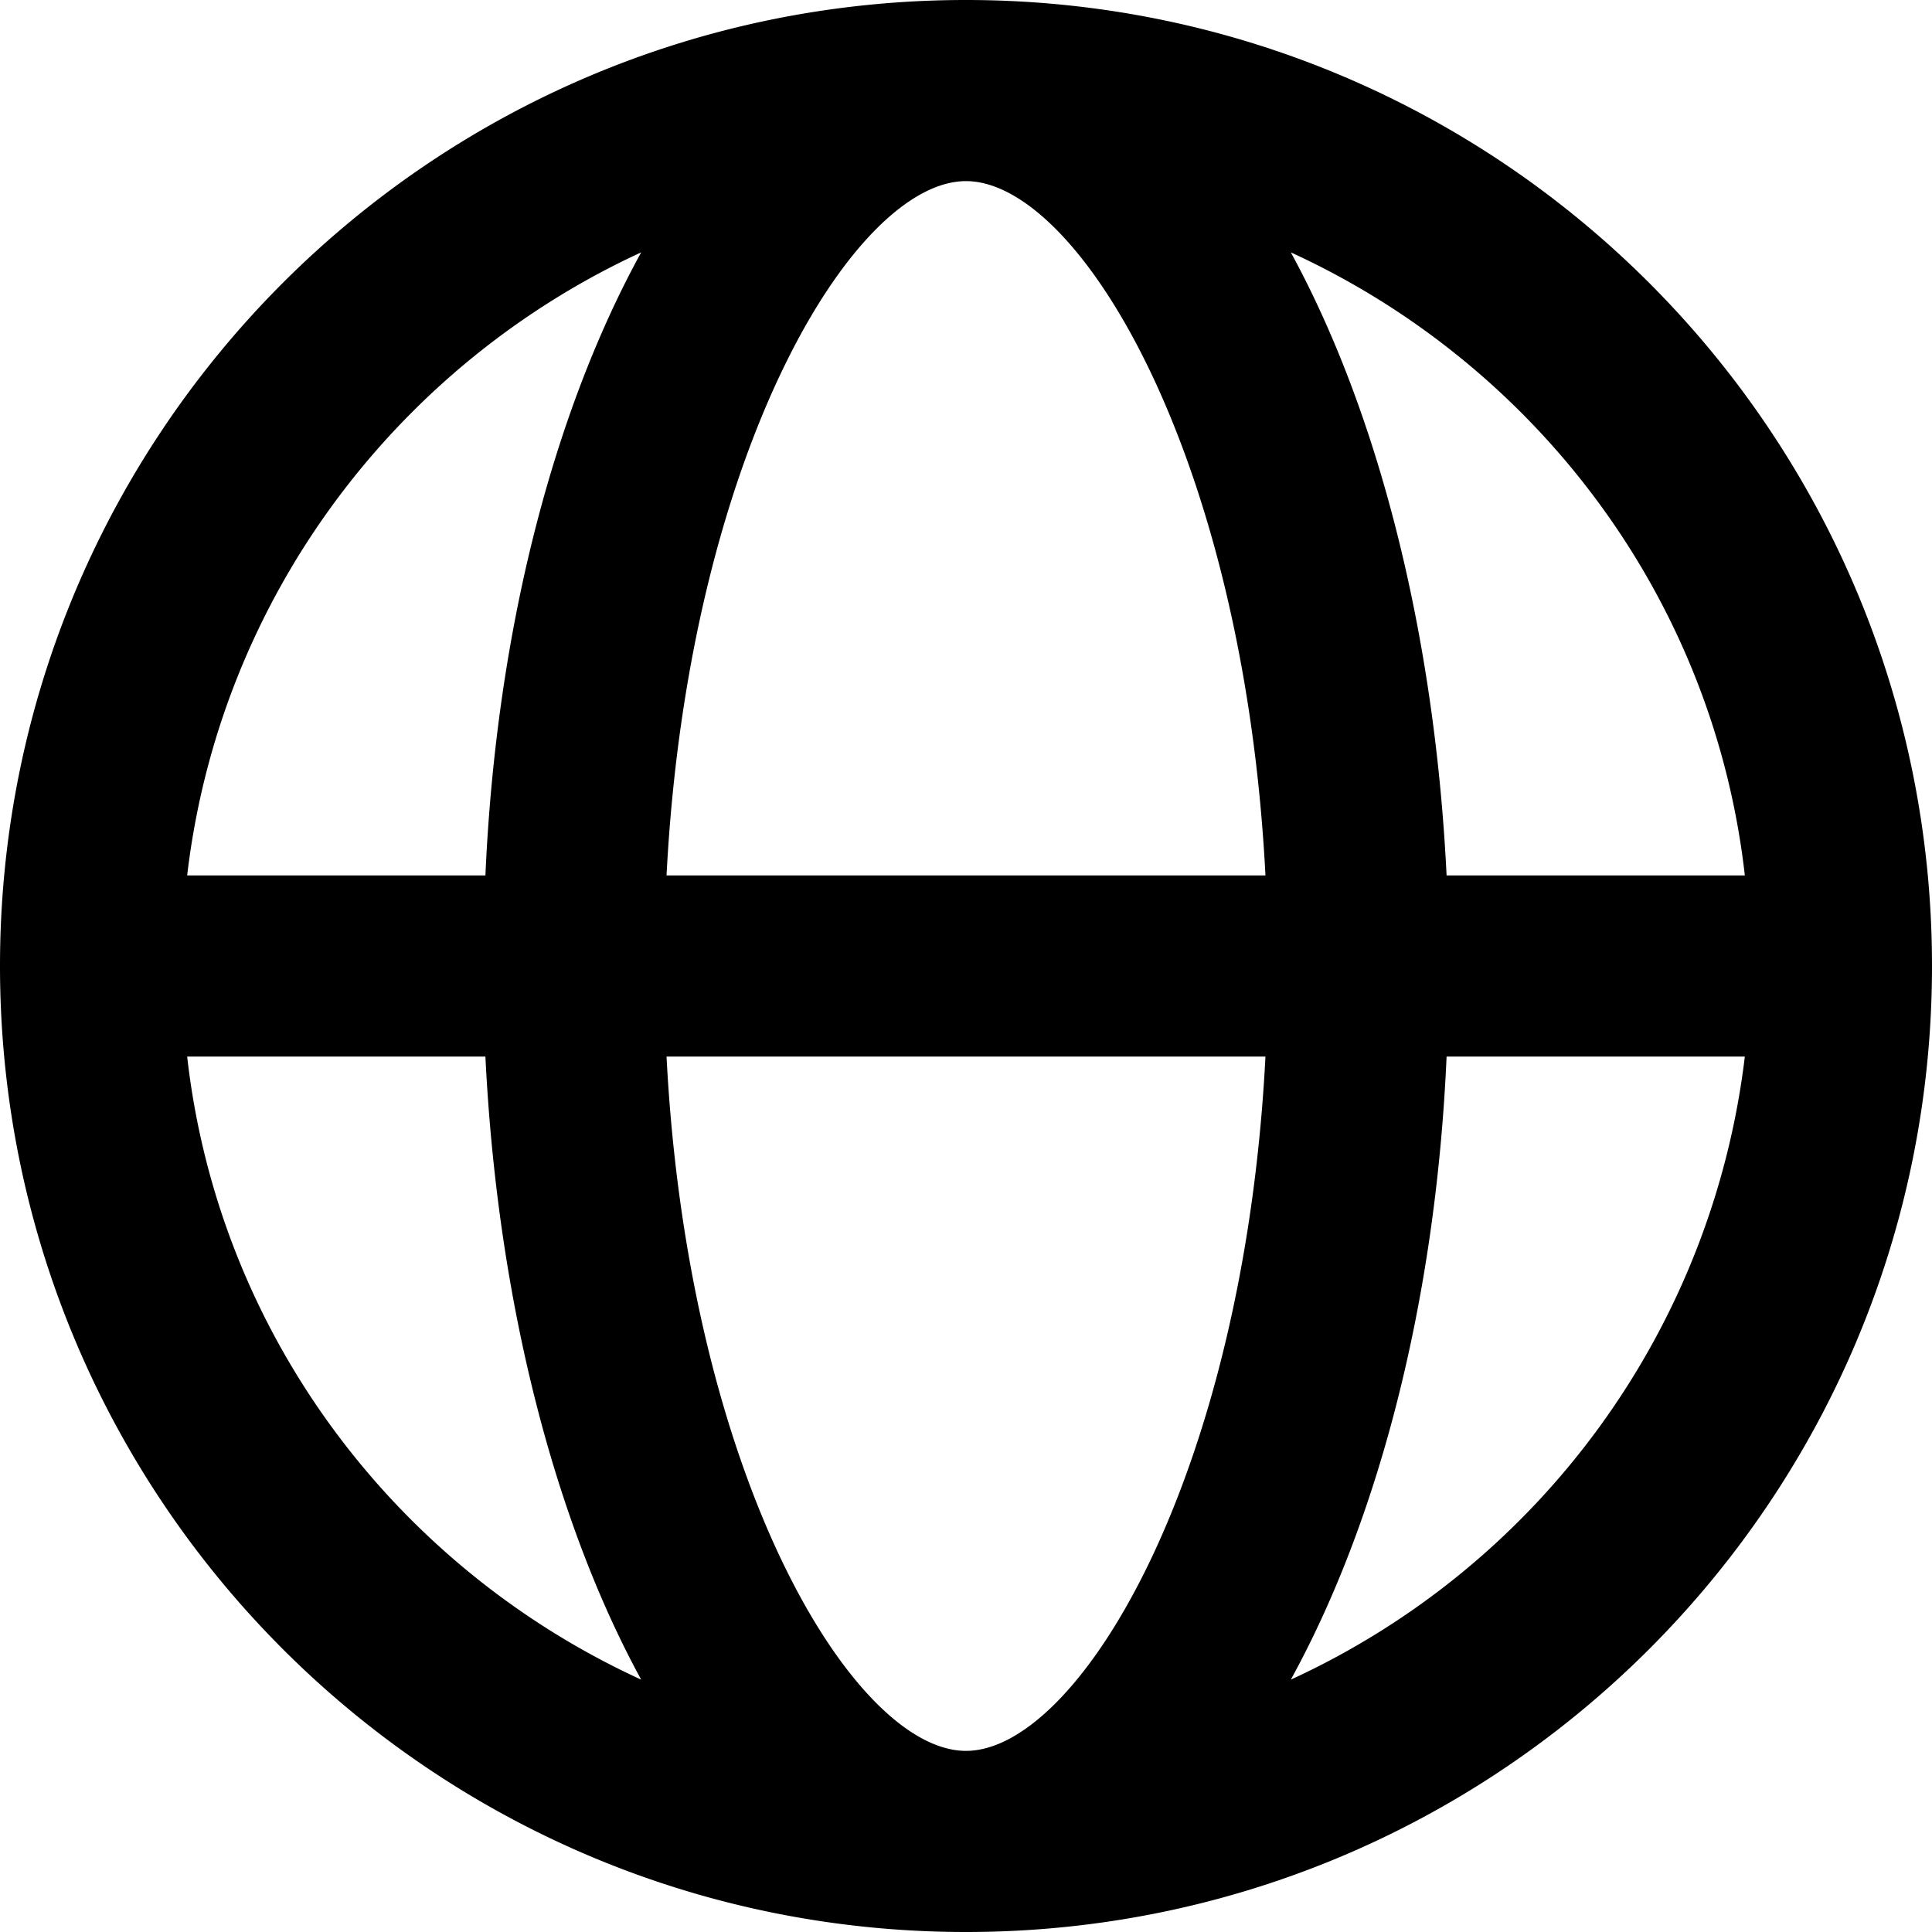 <svg width="16" height="16" xmlns="http://www.w3.org/2000/svg"><g clip-path="url(#a)"><path d="M8 0C3.58 0 0 3.58 0 8s3.58 8 8 8 8-3.58 8-8-3.58-8-8-8Zm6.45 7.25h-2.47c-.1-2.04-.58-3.86-1.29-5.16 2.03.93 3.5 2.86 3.76 5.16ZM8 14.5c-.93 0-2.3-2.26-2.48-5.75h4.96C10.3 12.24 8.93 14.5 8 14.5ZM5.52 7.25C5.7 3.76 7.07 1.5 8 1.5c.93 0 2.3 2.26 2.48 5.75H5.52Zm-.21-5.16c-.72 1.31-1.2 3.12-1.29 5.16H1.55c.27-2.3 1.74-4.23 3.76-5.16ZM1.55 8.75h2.47c.1 2.04.58 3.86 1.29 5.16-2.03-.93-3.5-2.86-3.76-5.16Zm9.14 5.16c.72-1.31 1.2-3.12 1.29-5.16h2.47a6.533 6.533 0 0 1-3.76 5.16Z" fill="currentColor"/></g><defs><clipPath id="a"><path fill="#fff" d="M0 0h16v16H0z"/></clipPath></defs></svg>